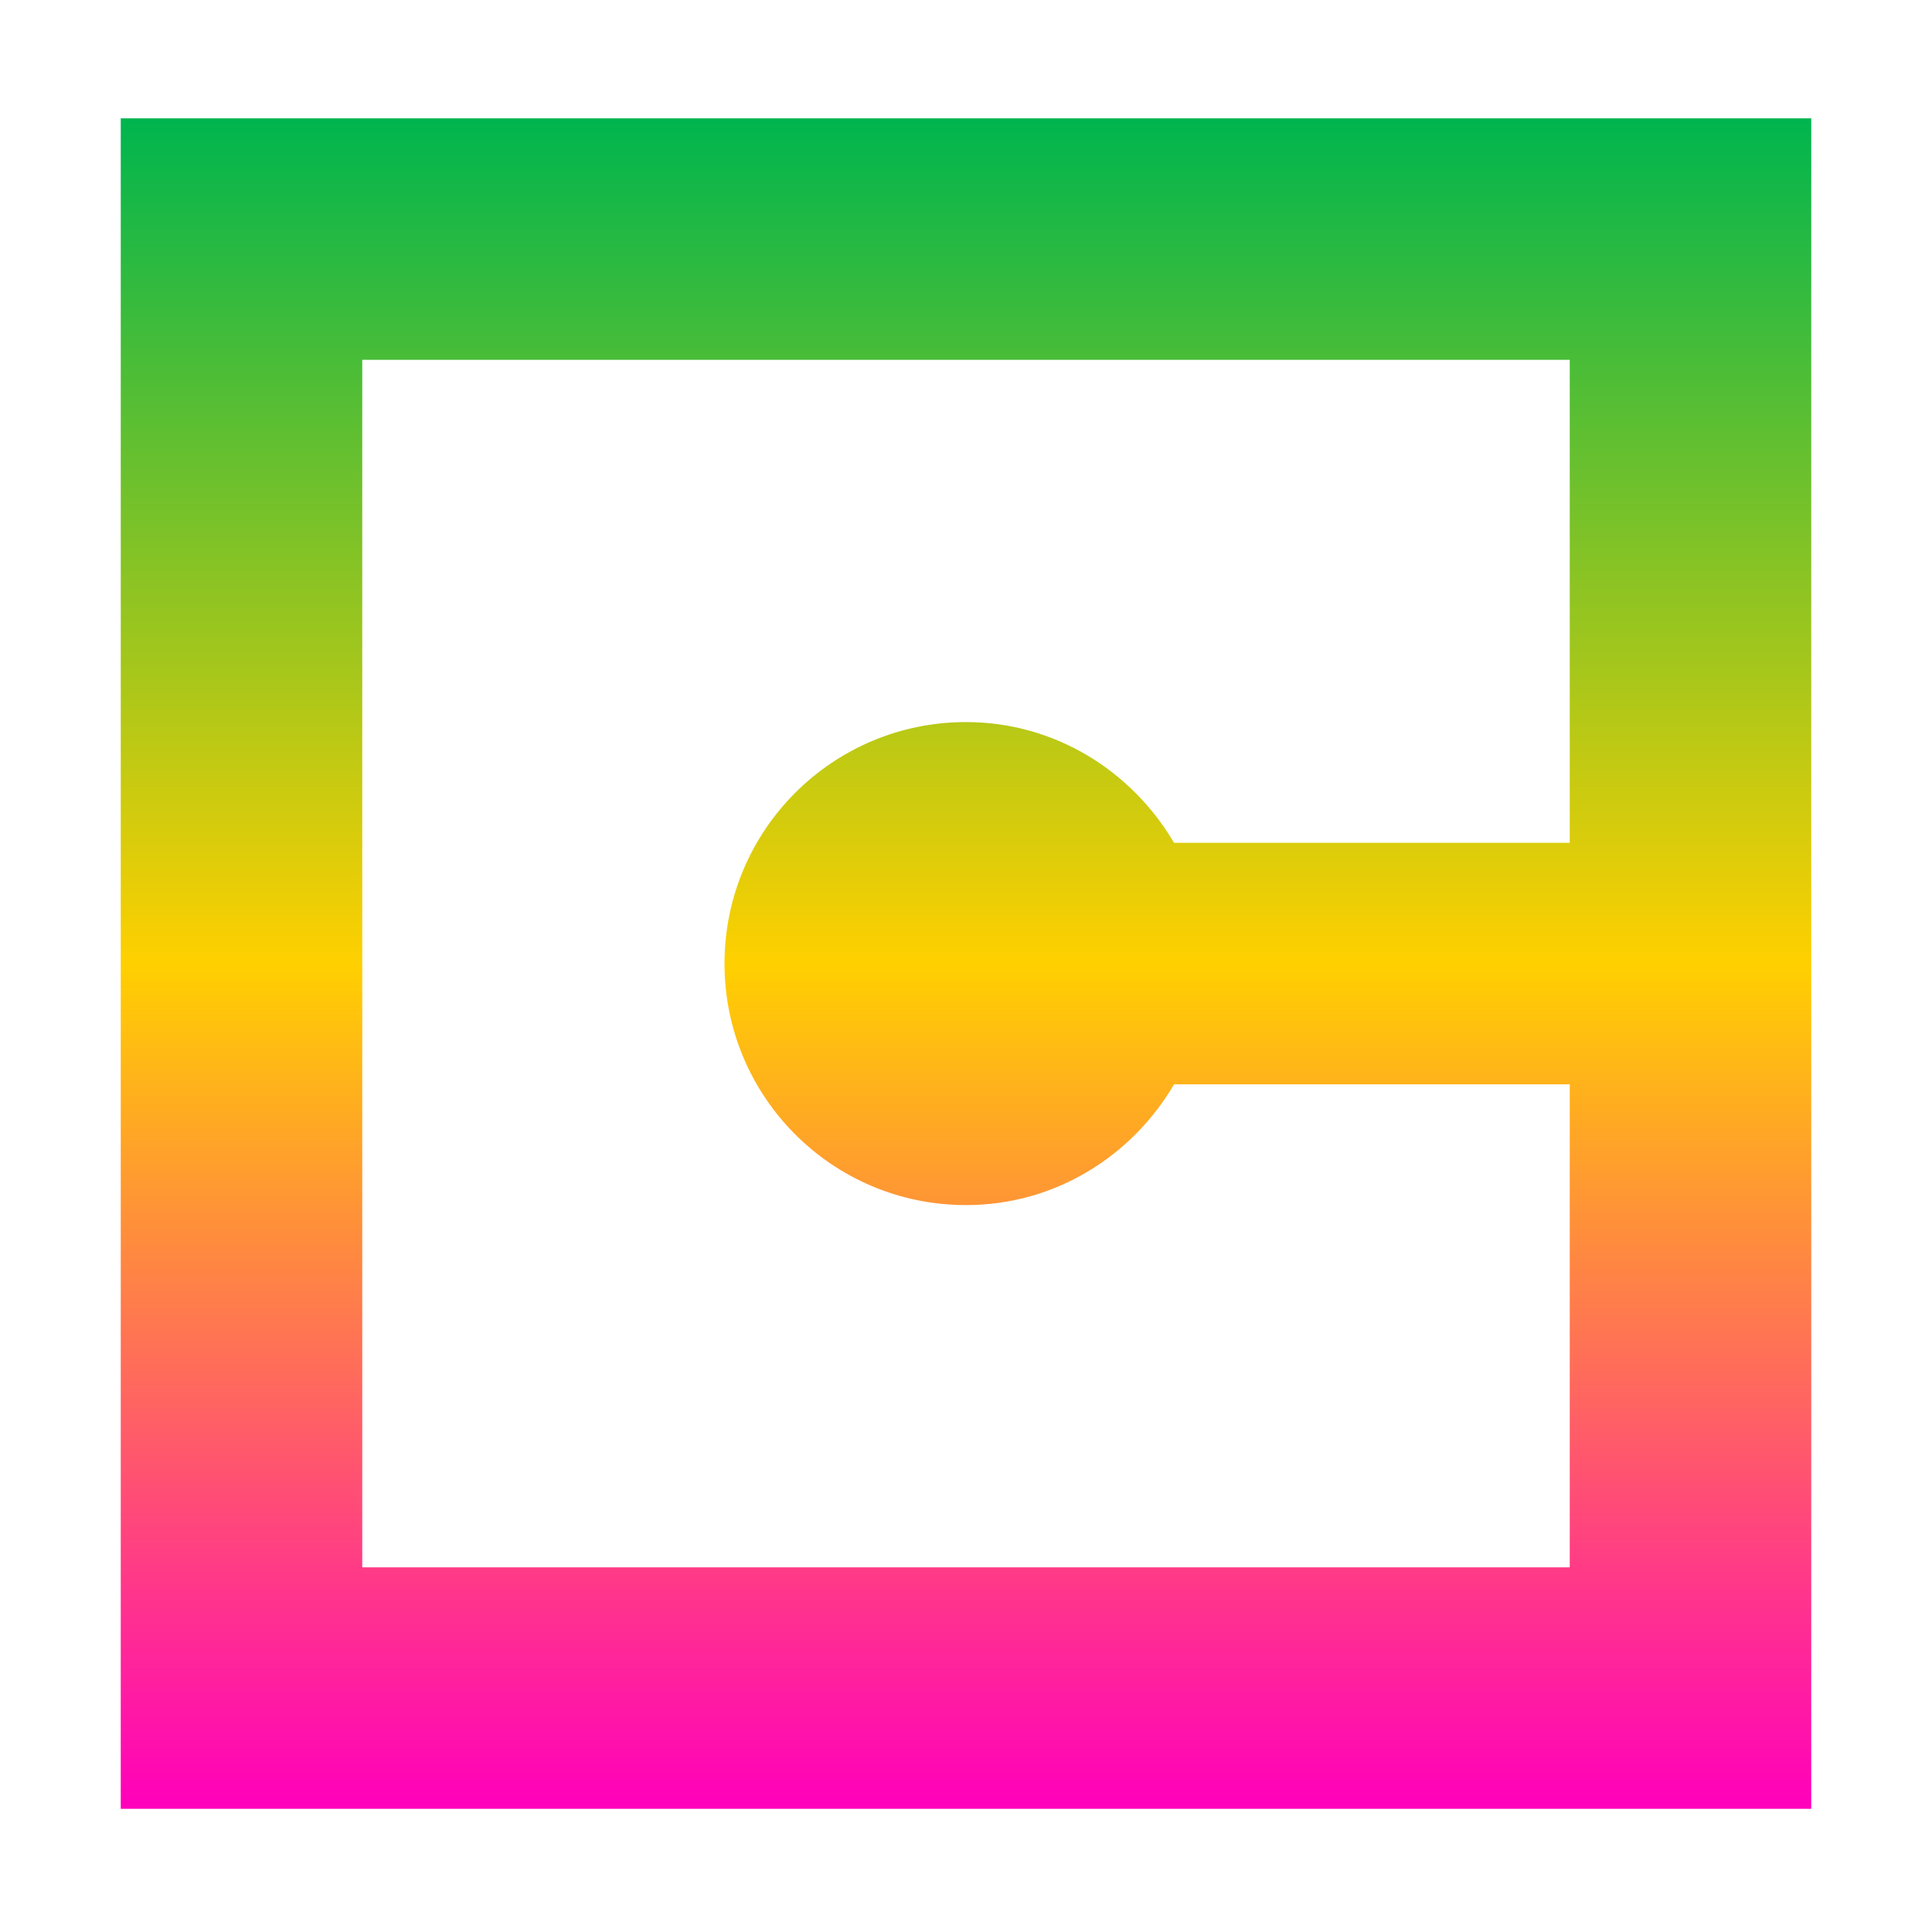 <svg xmlns="http://www.w3.org/2000/svg" xmlns:xlink="http://www.w3.org/1999/xlink" width="16" height="16" viewBox="0 0 16 16" version="1.1"><defs><linearGradient id="linear0" x1="0%" x2="0%" y1="0%" y2="100%"><stop offset="0%" style="stop-color:#00b54e; stop-opacity:1"/><stop offset="50%" style="stop-color:#ffd000; stop-opacity:1"/><stop offset="100%" style="stop-color:#ff00bb; stop-opacity:1"/></linearGradient></defs><g id="surface1"><path style=" stroke:none;fill-rule:nonzero;fill:url(#linear0);fill-opacity:1;" d="M 1 0.98 L 1 14.98 L 15 14.98 L 15 0.98 Z M 3 2.98 L 13 2.98 L 13 6.98 L 9.723 6.98 C 9.375 6.387 8.738 5.98 8 5.98 C 6.895 5.98 6 6.875 6 7.98 C 6 9.086 6.895 9.98 8 9.98 C 8.738 9.98 9.375 9.574 9.723 8.98 L 13 8.98 L 13 12.98 L 3 12.98 Z M 3 2.98 "/></g></svg>
